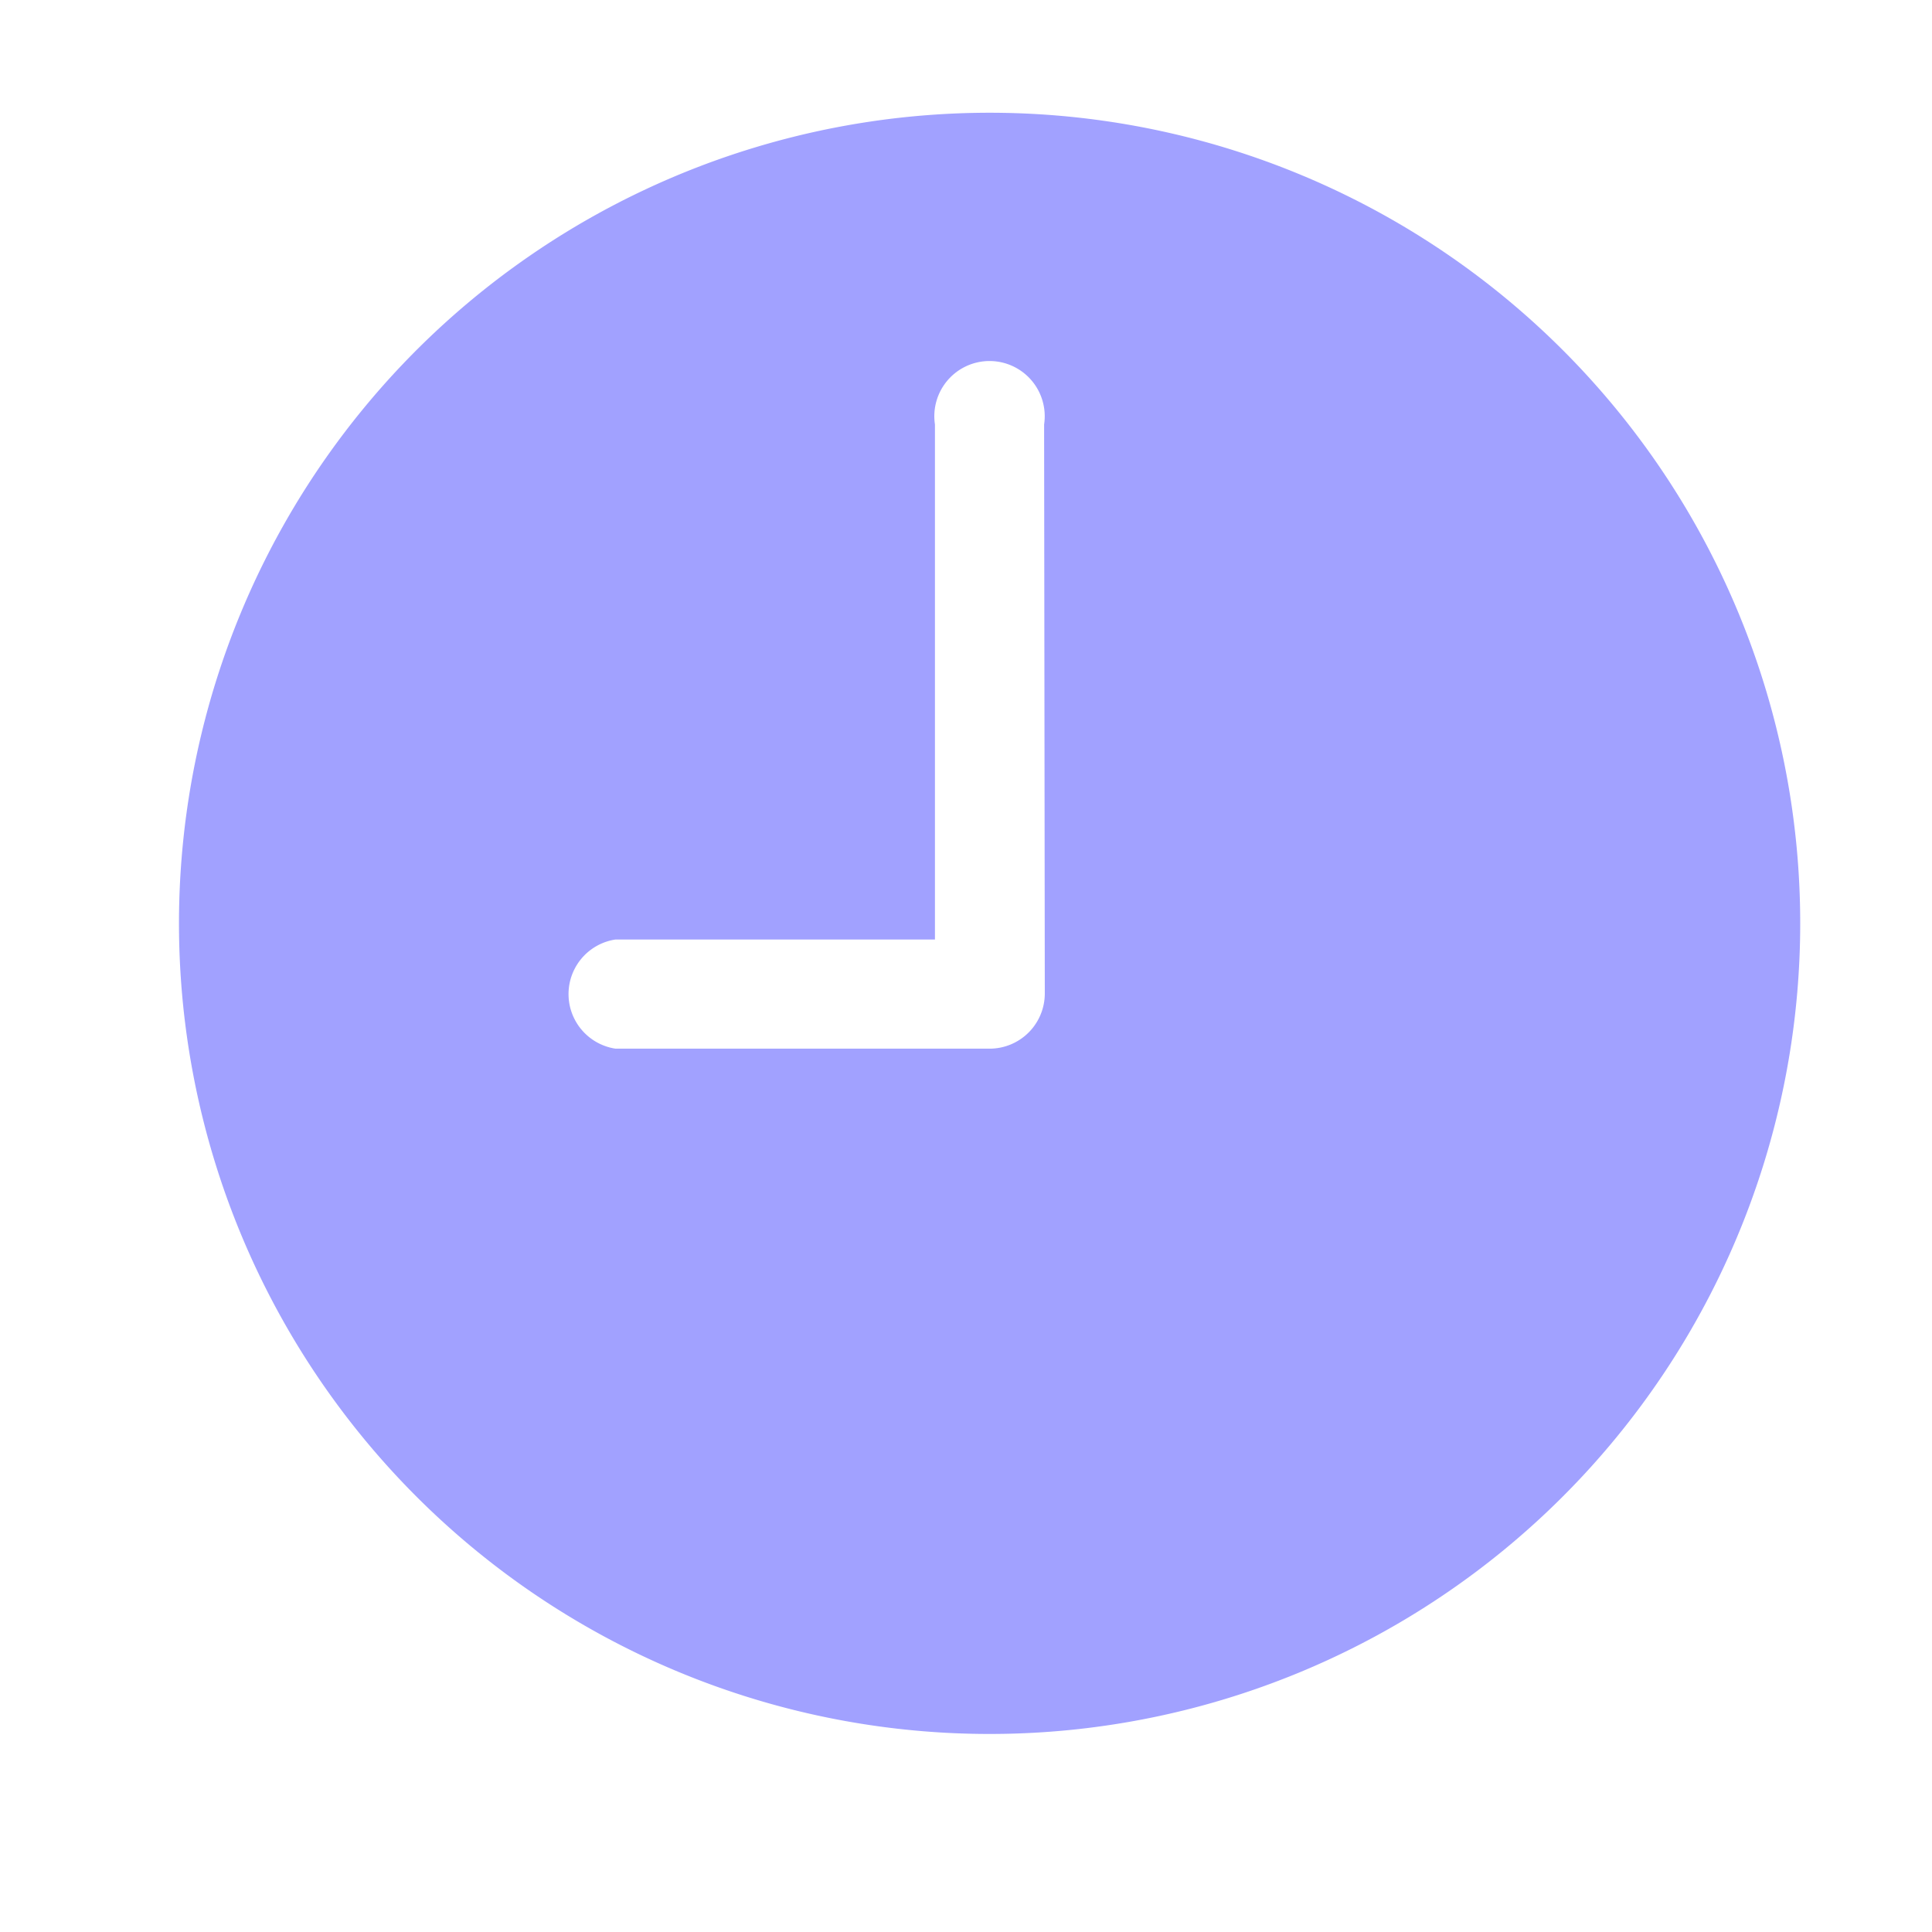 <svg id="time" xmlns="http://www.w3.org/2000/svg" width="14" height="14" viewBox="0 0 14 14">
  <path id="Icon_ionic-ios-time" data-name="Icon ionic-ios-time" d="M9.249,3.375a5.874,5.874,0,1,0,5.874,5.874A5.873,5.873,0,0,0,9.249,3.375Zm.4,6.382a.4.4,0,0,1-.4.4H6.538a.4.4,0,0,1,0-.791H8.853V5.634a.4.4,0,1,1,.791,0Z" transform="translate(-2.078 -2.558)" fill="#a1a1ff"/>
  <rect id="Rectangle_834" data-name="Rectangle 834" width="14" height="14" fill="#fff" opacity="0"/>
</svg>
